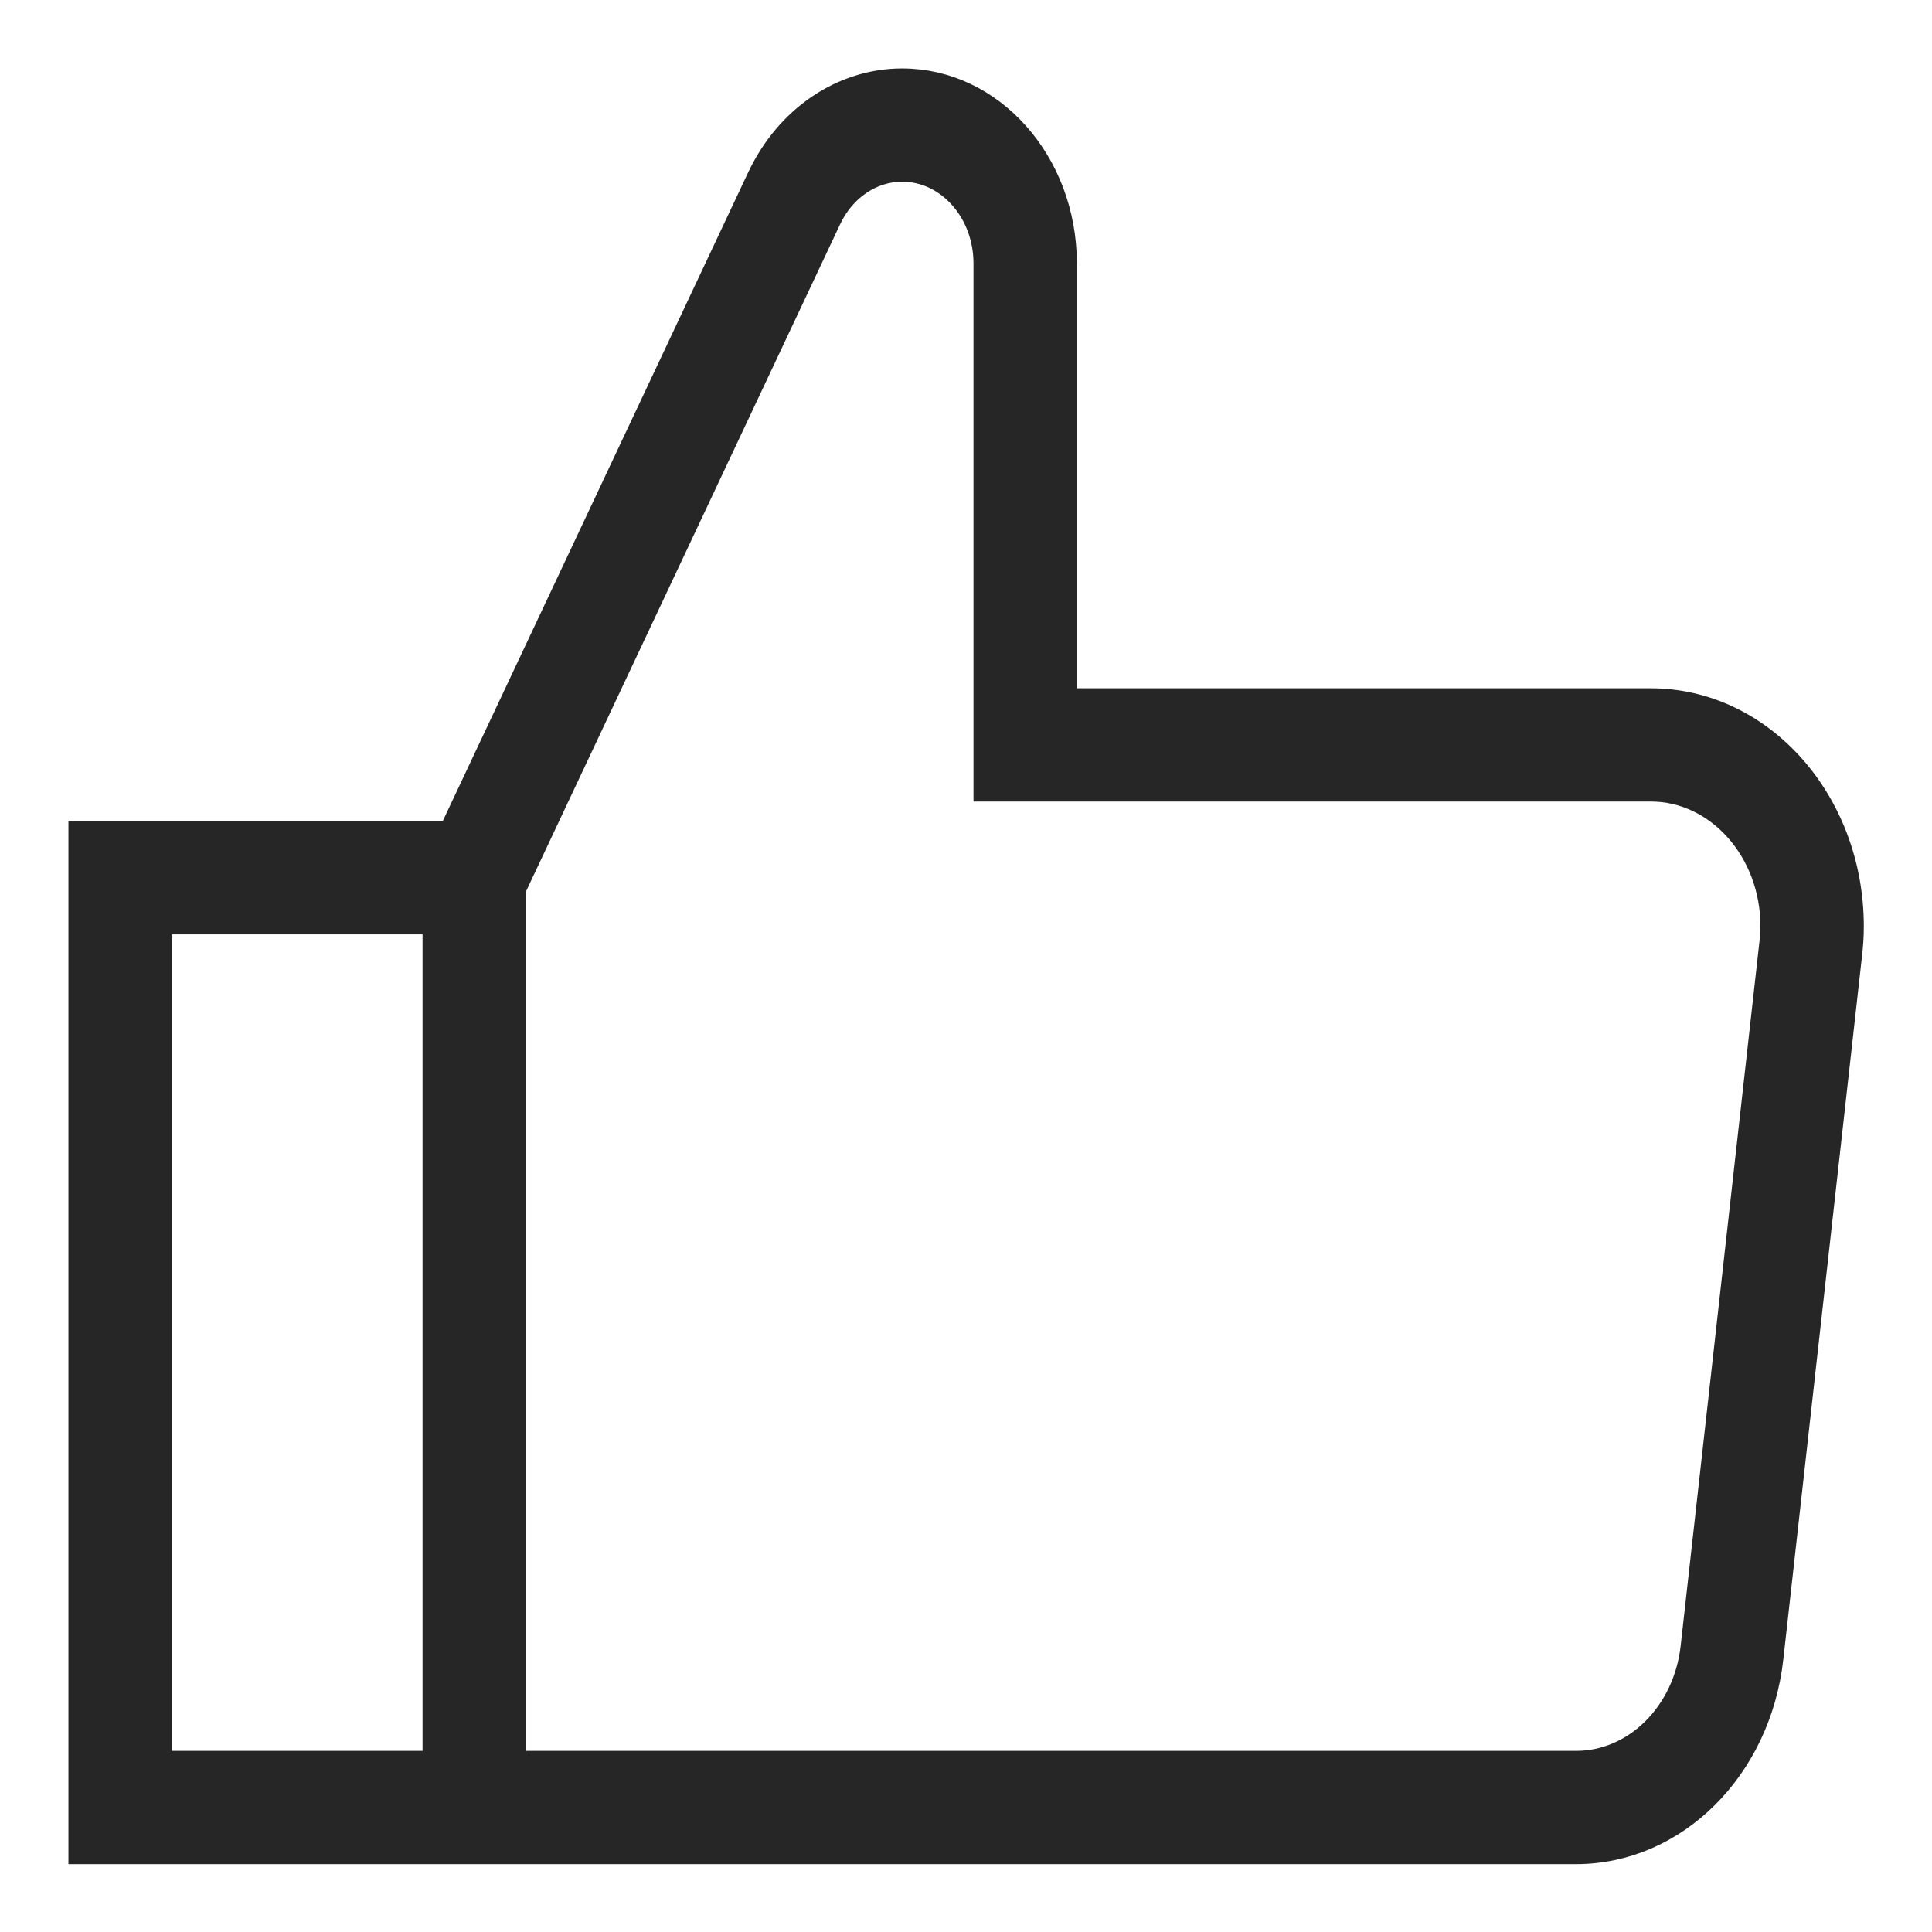 <svg width="24" height="24" viewBox="0 0 24 24" fill="none" xmlns="http://www.w3.org/2000/svg">
<g clip-path="url(#clip0_5_1522)">
<path fill-rule="evenodd" clip-rule="evenodd" d="M5.399 22.453V10.904H6.384V22.453H5.399Z" fill="#262626" stroke="#262626" stroke-width="0.3"/>
<path fill-rule="evenodd" clip-rule="evenodd" d="M11.207 2.107C10.827 2.107 10.476 2.345 10.299 2.725L10.298 2.727L6.188 11.457H1.984V21.9H19.578C20.314 21.9 20.936 21.283 21.027 20.46L22.005 11.717L22.006 11.712C22.015 11.639 22.019 11.576 22.019 11.508C22.019 10.57 21.341 9.807 20.507 9.807H12.243V3.272C12.243 2.629 11.779 2.107 11.207 2.107ZM9.428 2.21C9.776 1.464 10.463 1 11.207 1C12.322 1 13.227 2.018 13.227 3.272V8.7H20.507C21.885 8.7 23.003 9.958 23.003 11.508C23.003 11.631 22.995 11.746 22.981 11.864L22.004 20.597C21.85 21.974 20.81 23.007 19.578 23.007H1V10.35H5.595L9.427 2.211L9.428 2.21Z" fill="#262626" stroke="#262626" stroke-width="0.3"/>
</g>
<defs>
<clipPath id="clip0_5_1522">
<rect width="24" height="24" fill="white"/>
</clipPath>
</defs>
</svg>
